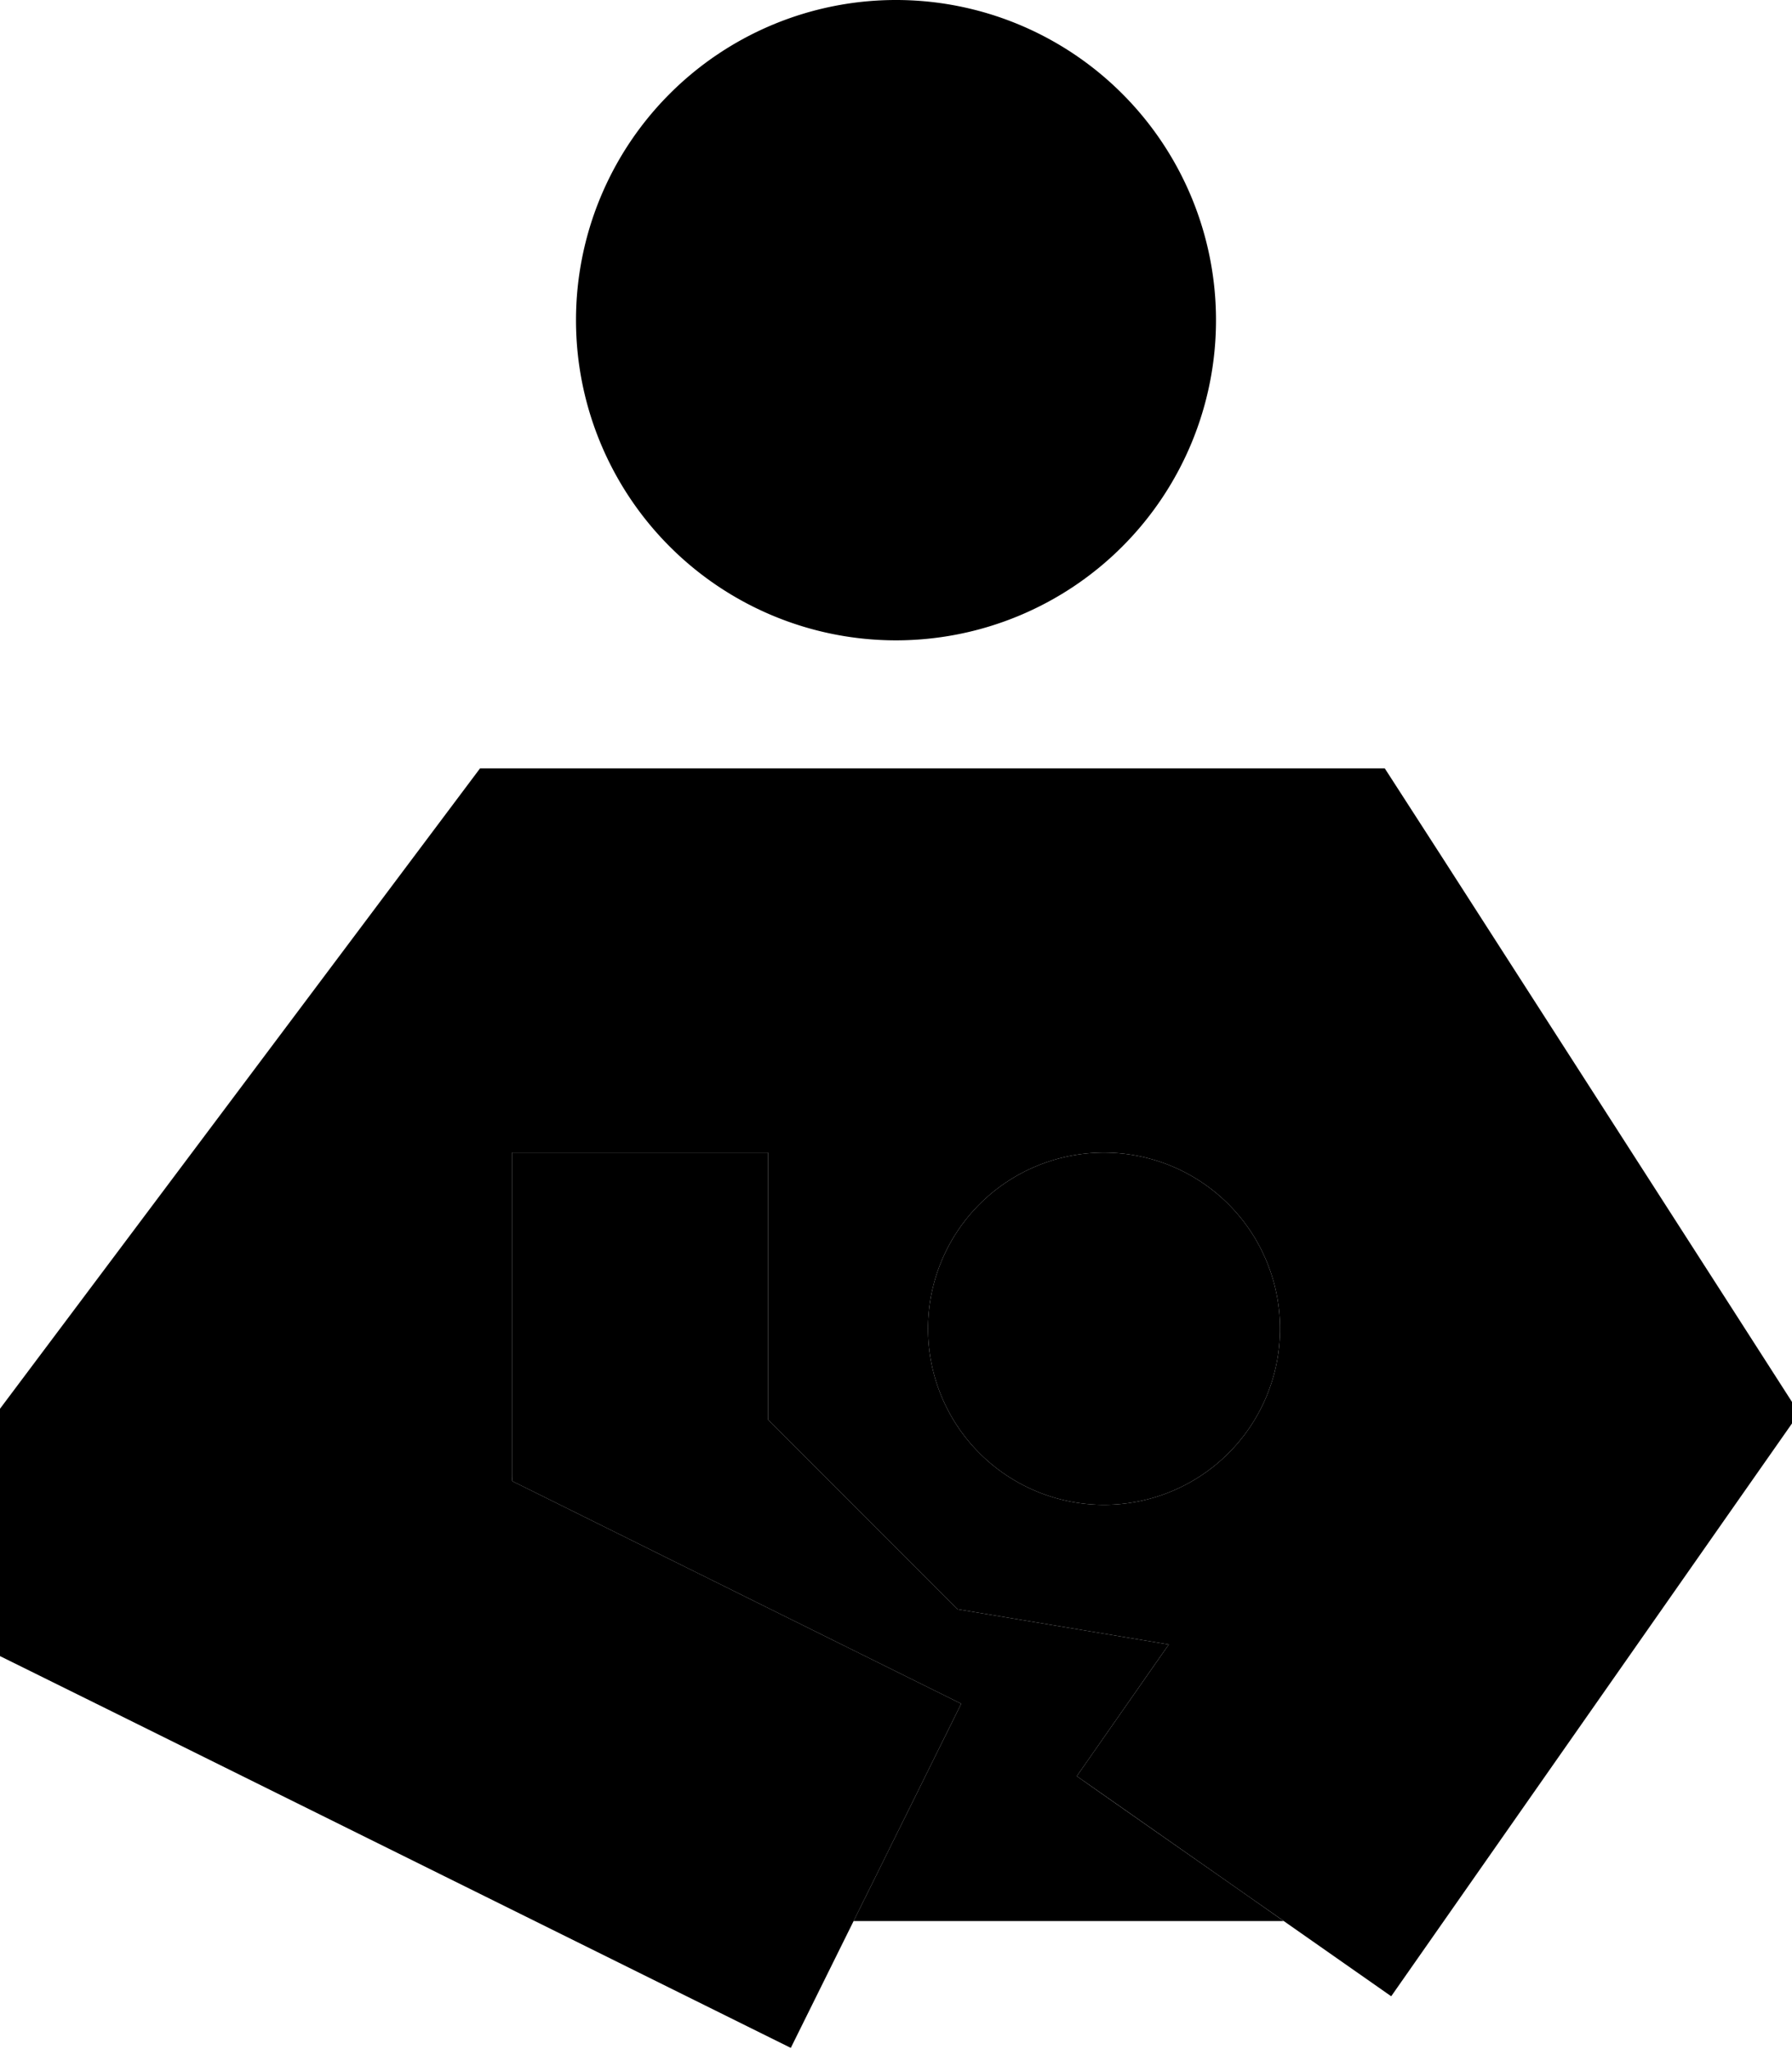 <svg xmlns="http://www.w3.org/2000/svg" viewBox="0 0 448 512"><path class="pr-icon-duotone-secondary" d="M128 288l0 44.4 0 8.9 0 26.7c0 .7 0 1.4 .1 2.1l69.2 34.3 43 21.3L213.4 480l107.5 0c-17.2-12.1-34.5-24.1-51.7-36.2c7.7-11 15.3-21.9 23-32.9l-52.8-8.8L192 354.7l0-66.7-24 0-1.9 0L128 288zm104 44a44 44 0 1 0 88 0 44 44 0 1 0 -88 0z"/><path class="pr-icon-duotone-primary" d="M144 80a80 80 0 1 1 160 0A80 80 0 1 1 144 80zM269.2 443.8l23-32.9-52.8-8.8L192 354.7l0-66.7-24 0-40 0 0 53.3 0 26.7c0 .7 0 1.4 .1 2.1l69.2 34.3 43 21.3-42.6 86-43-21.3L26.7 427 0 413.8 0 384l0-16 0-16 9.6-12.8 96-128L120 192l24 0 176 0 26.2 0 14.2 22 72 112 17.4 27.1-18.5 26.4-56 80-27.5 39.3-78.6-55zM276 376a44 44 0 1 0 0-88 44 44 0 1 0 0 88z"/></svg>